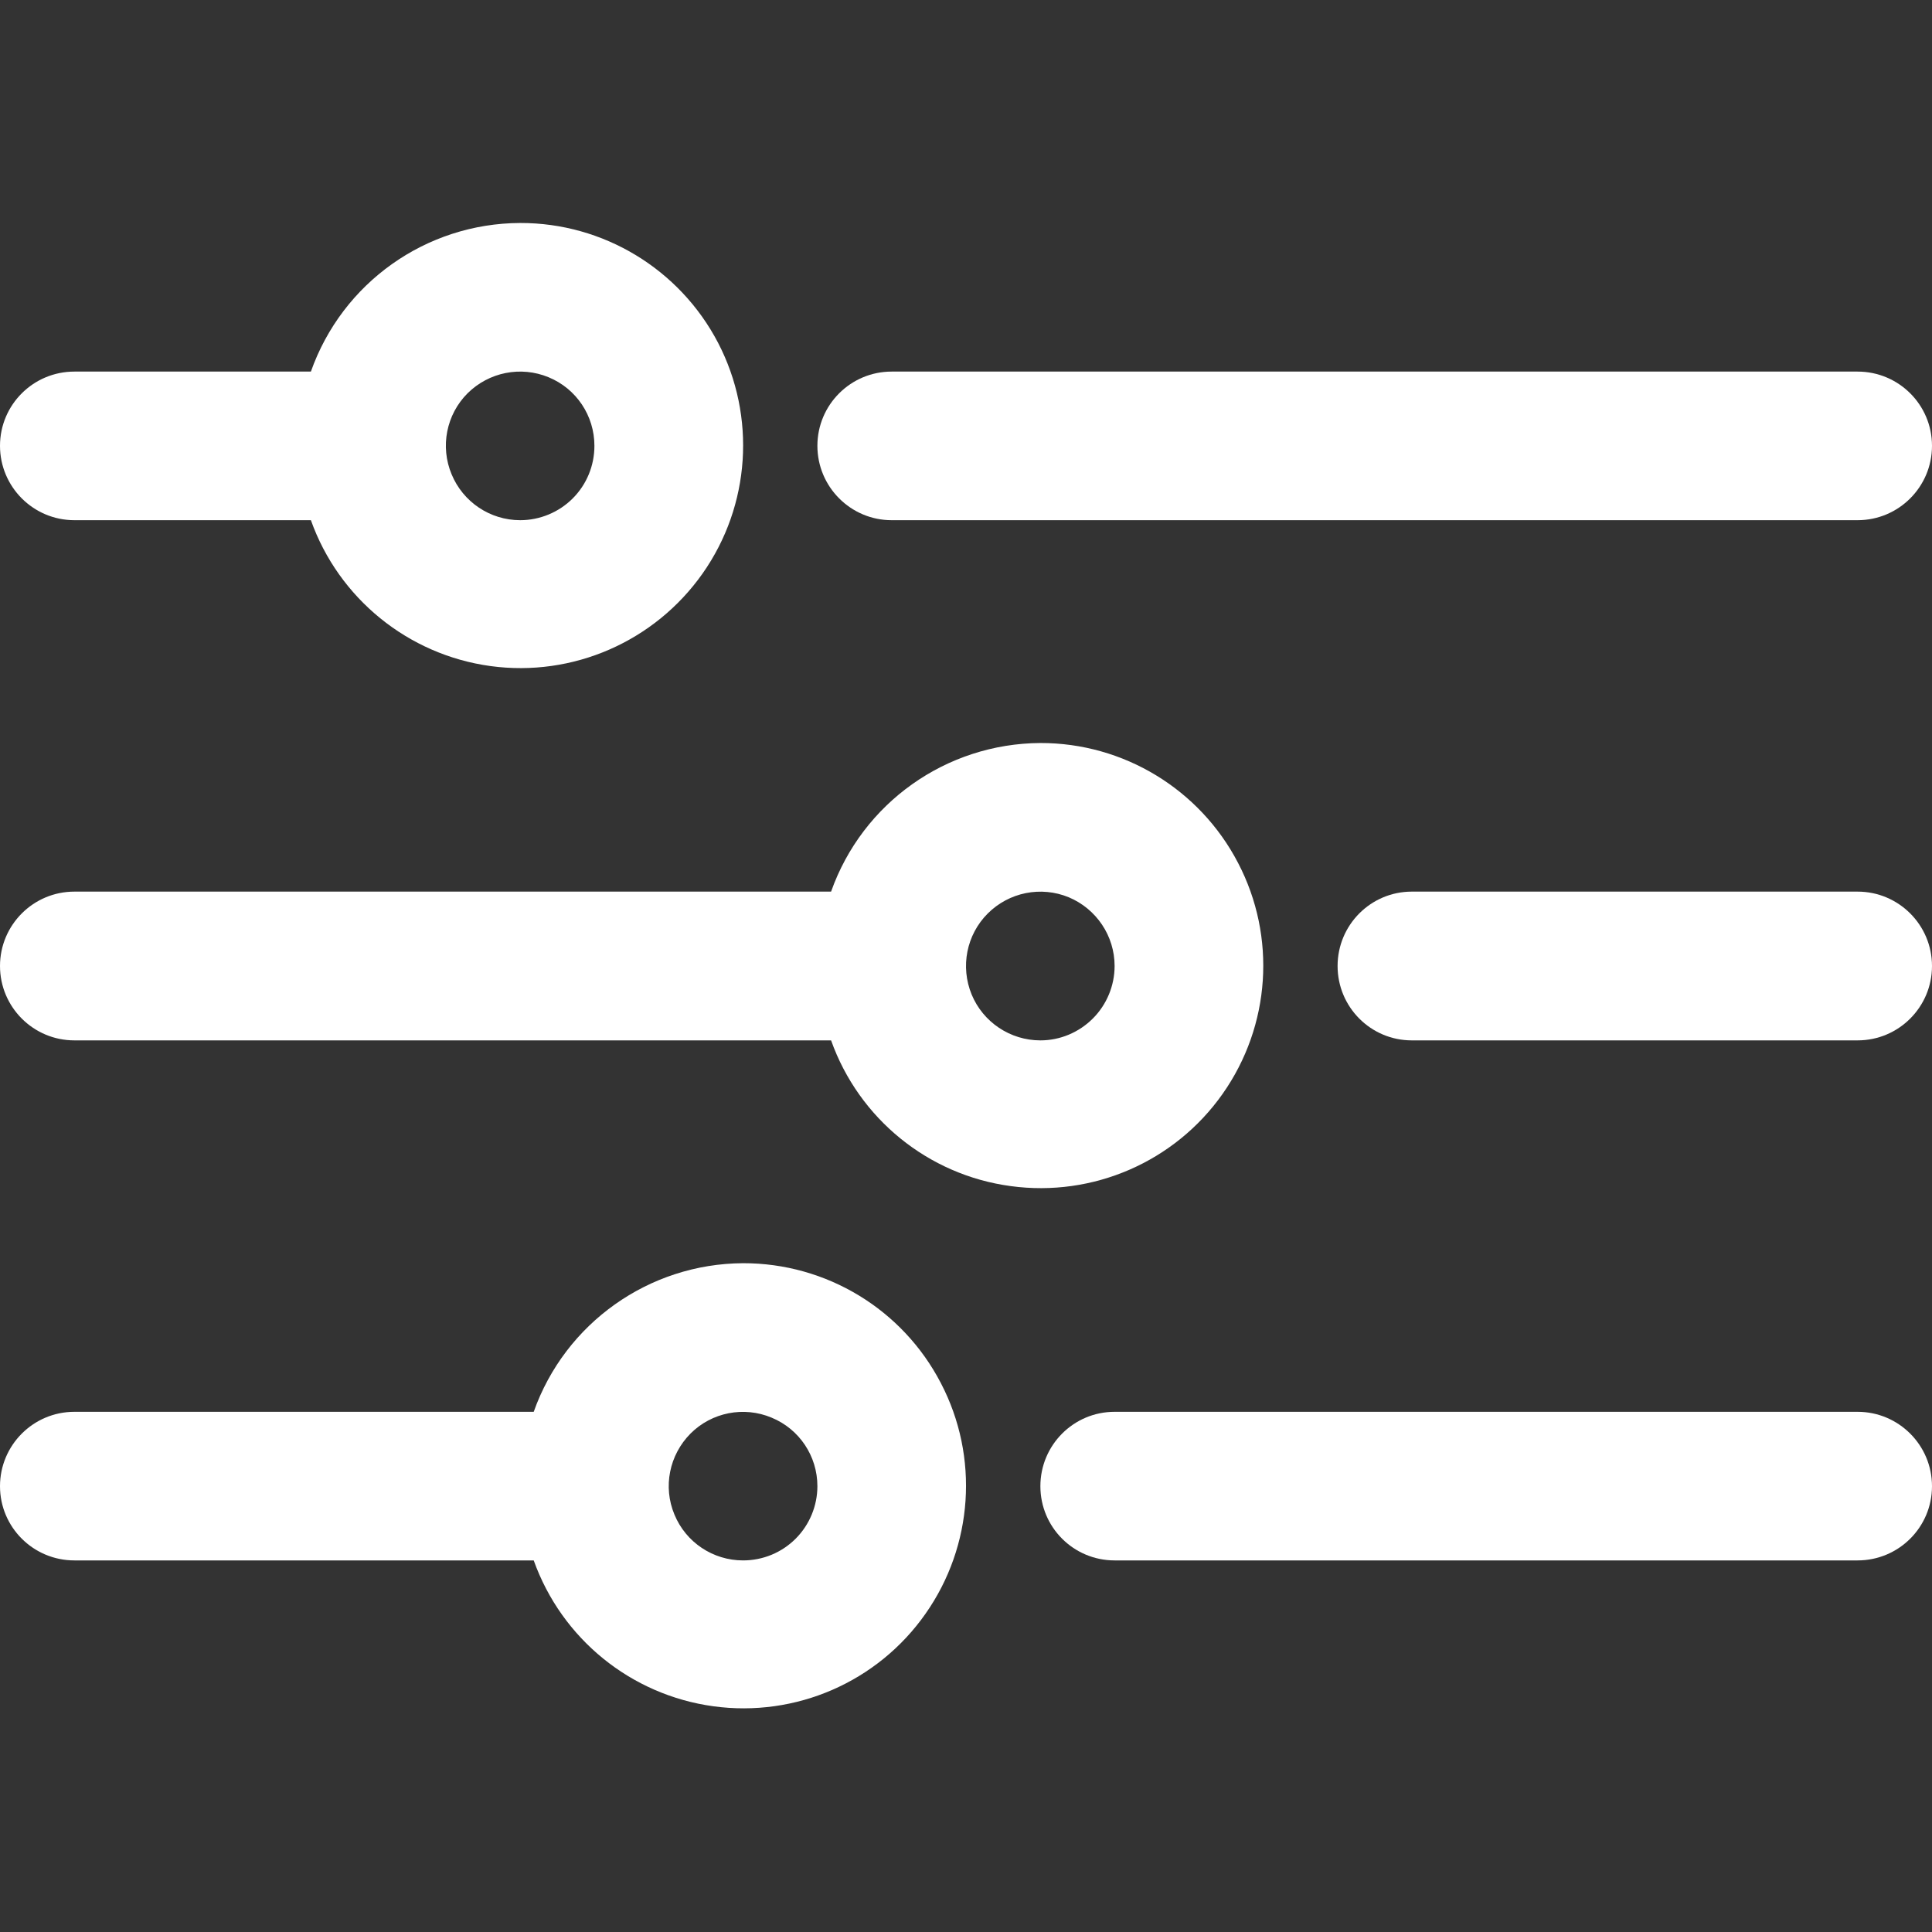<svg width="12" height="12" viewBox="0 0 12 12" fill="none" xmlns="http://www.w3.org/2000/svg">
<rect x="0" y="0" width="12" height="12" fill="#333333" stroke="none"/>
<path d="M11.538 3.231H5.538C5.284 3.231 5.077 3.024 5.077 2.769C5.077 2.514 5.284 2.308 5.538 2.308H11.538C11.793 2.308 12 2.514 12 2.769C12 3.024 11.793 3.231 11.538 3.231Z" fill="white"/>
<path d="M3.231 1.385C2.646 1.387 2.126 1.756 1.931 2.308H0.462C0.207 2.308 0 2.514 0 2.769C0 3.024 0.207 3.231 0.462 3.231H1.931C2.104 3.717 2.535 4.067 3.046 4.137C3.558 4.207 4.066 3.985 4.364 3.562C4.661 3.14 4.698 2.587 4.46 2.129C4.221 1.671 3.747 1.384 3.231 1.385L3.231 1.385ZM3.231 3.231C3.044 3.231 2.876 3.118 2.805 2.946C2.733 2.774 2.772 2.575 2.904 2.443C3.037 2.311 3.235 2.272 3.407 2.343C3.58 2.414 3.692 2.582 3.692 2.769C3.692 2.892 3.644 3.009 3.557 3.096C3.471 3.182 3.353 3.231 3.231 3.231L3.231 3.231Z" fill="white"/>
<path d="M11.538 6.462H8.769C8.514 6.462 8.308 6.255 8.308 6C8.308 5.745 8.514 5.538 8.769 5.538H11.539H11.538C11.793 5.538 12 5.745 12 6C12 6.255 11.793 6.462 11.538 6.462H11.538Z" fill="white"/>
<path d="M6.462 4.615C5.877 4.618 5.357 4.987 5.162 5.538H0.462C0.207 5.538 0 5.745 0 6C0 6.255 0.207 6.462 0.462 6.462H5.162C5.335 6.948 5.765 7.298 6.277 7.367C6.789 7.437 7.297 7.216 7.594 6.794C7.892 6.371 7.929 5.818 7.69 5.36C7.452 4.902 6.978 4.614 6.462 4.615L6.462 4.615ZM6.462 6.461V6.462C6.275 6.462 6.106 6.349 6.035 6.177C5.964 6.004 6.003 5.806 6.135 5.674C6.267 5.542 6.465 5.502 6.638 5.573C6.81 5.645 6.923 5.813 6.923 6C6.923 6.122 6.874 6.24 6.788 6.326C6.701 6.413 6.584 6.462 6.462 6.462L6.462 6.461Z" fill="white"/>
<path d="M11.538 9.692H6.923C6.668 9.692 6.462 9.486 6.462 9.231C6.462 8.976 6.668 8.769 6.923 8.769H11.538C11.793 8.769 12 8.976 12 9.231C12 9.486 11.793 9.692 11.538 9.692Z" fill="white"/>
<path d="M4.615 7.846C4.031 7.849 3.51 8.218 3.315 8.769H0.462C0.207 8.769 0 8.976 0 9.231C0 9.486 0.207 9.692 0.462 9.692H3.315C3.489 10.179 3.919 10.528 4.431 10.598C4.943 10.668 5.451 10.447 5.748 10.024C6.045 9.602 6.083 9.049 5.844 8.591C5.606 8.132 5.132 7.845 4.615 7.846L4.615 7.846ZM4.615 9.692V9.692C4.429 9.692 4.26 9.58 4.189 9.407C4.117 9.235 4.157 9.037 4.289 8.904C4.421 8.772 4.62 8.733 4.792 8.805C4.965 8.876 5.077 9.044 5.077 9.231C5.077 9.353 5.028 9.471 4.942 9.557C4.855 9.644 4.738 9.692 4.615 9.692L4.615 9.692Z" fill="white"/>
</svg>
